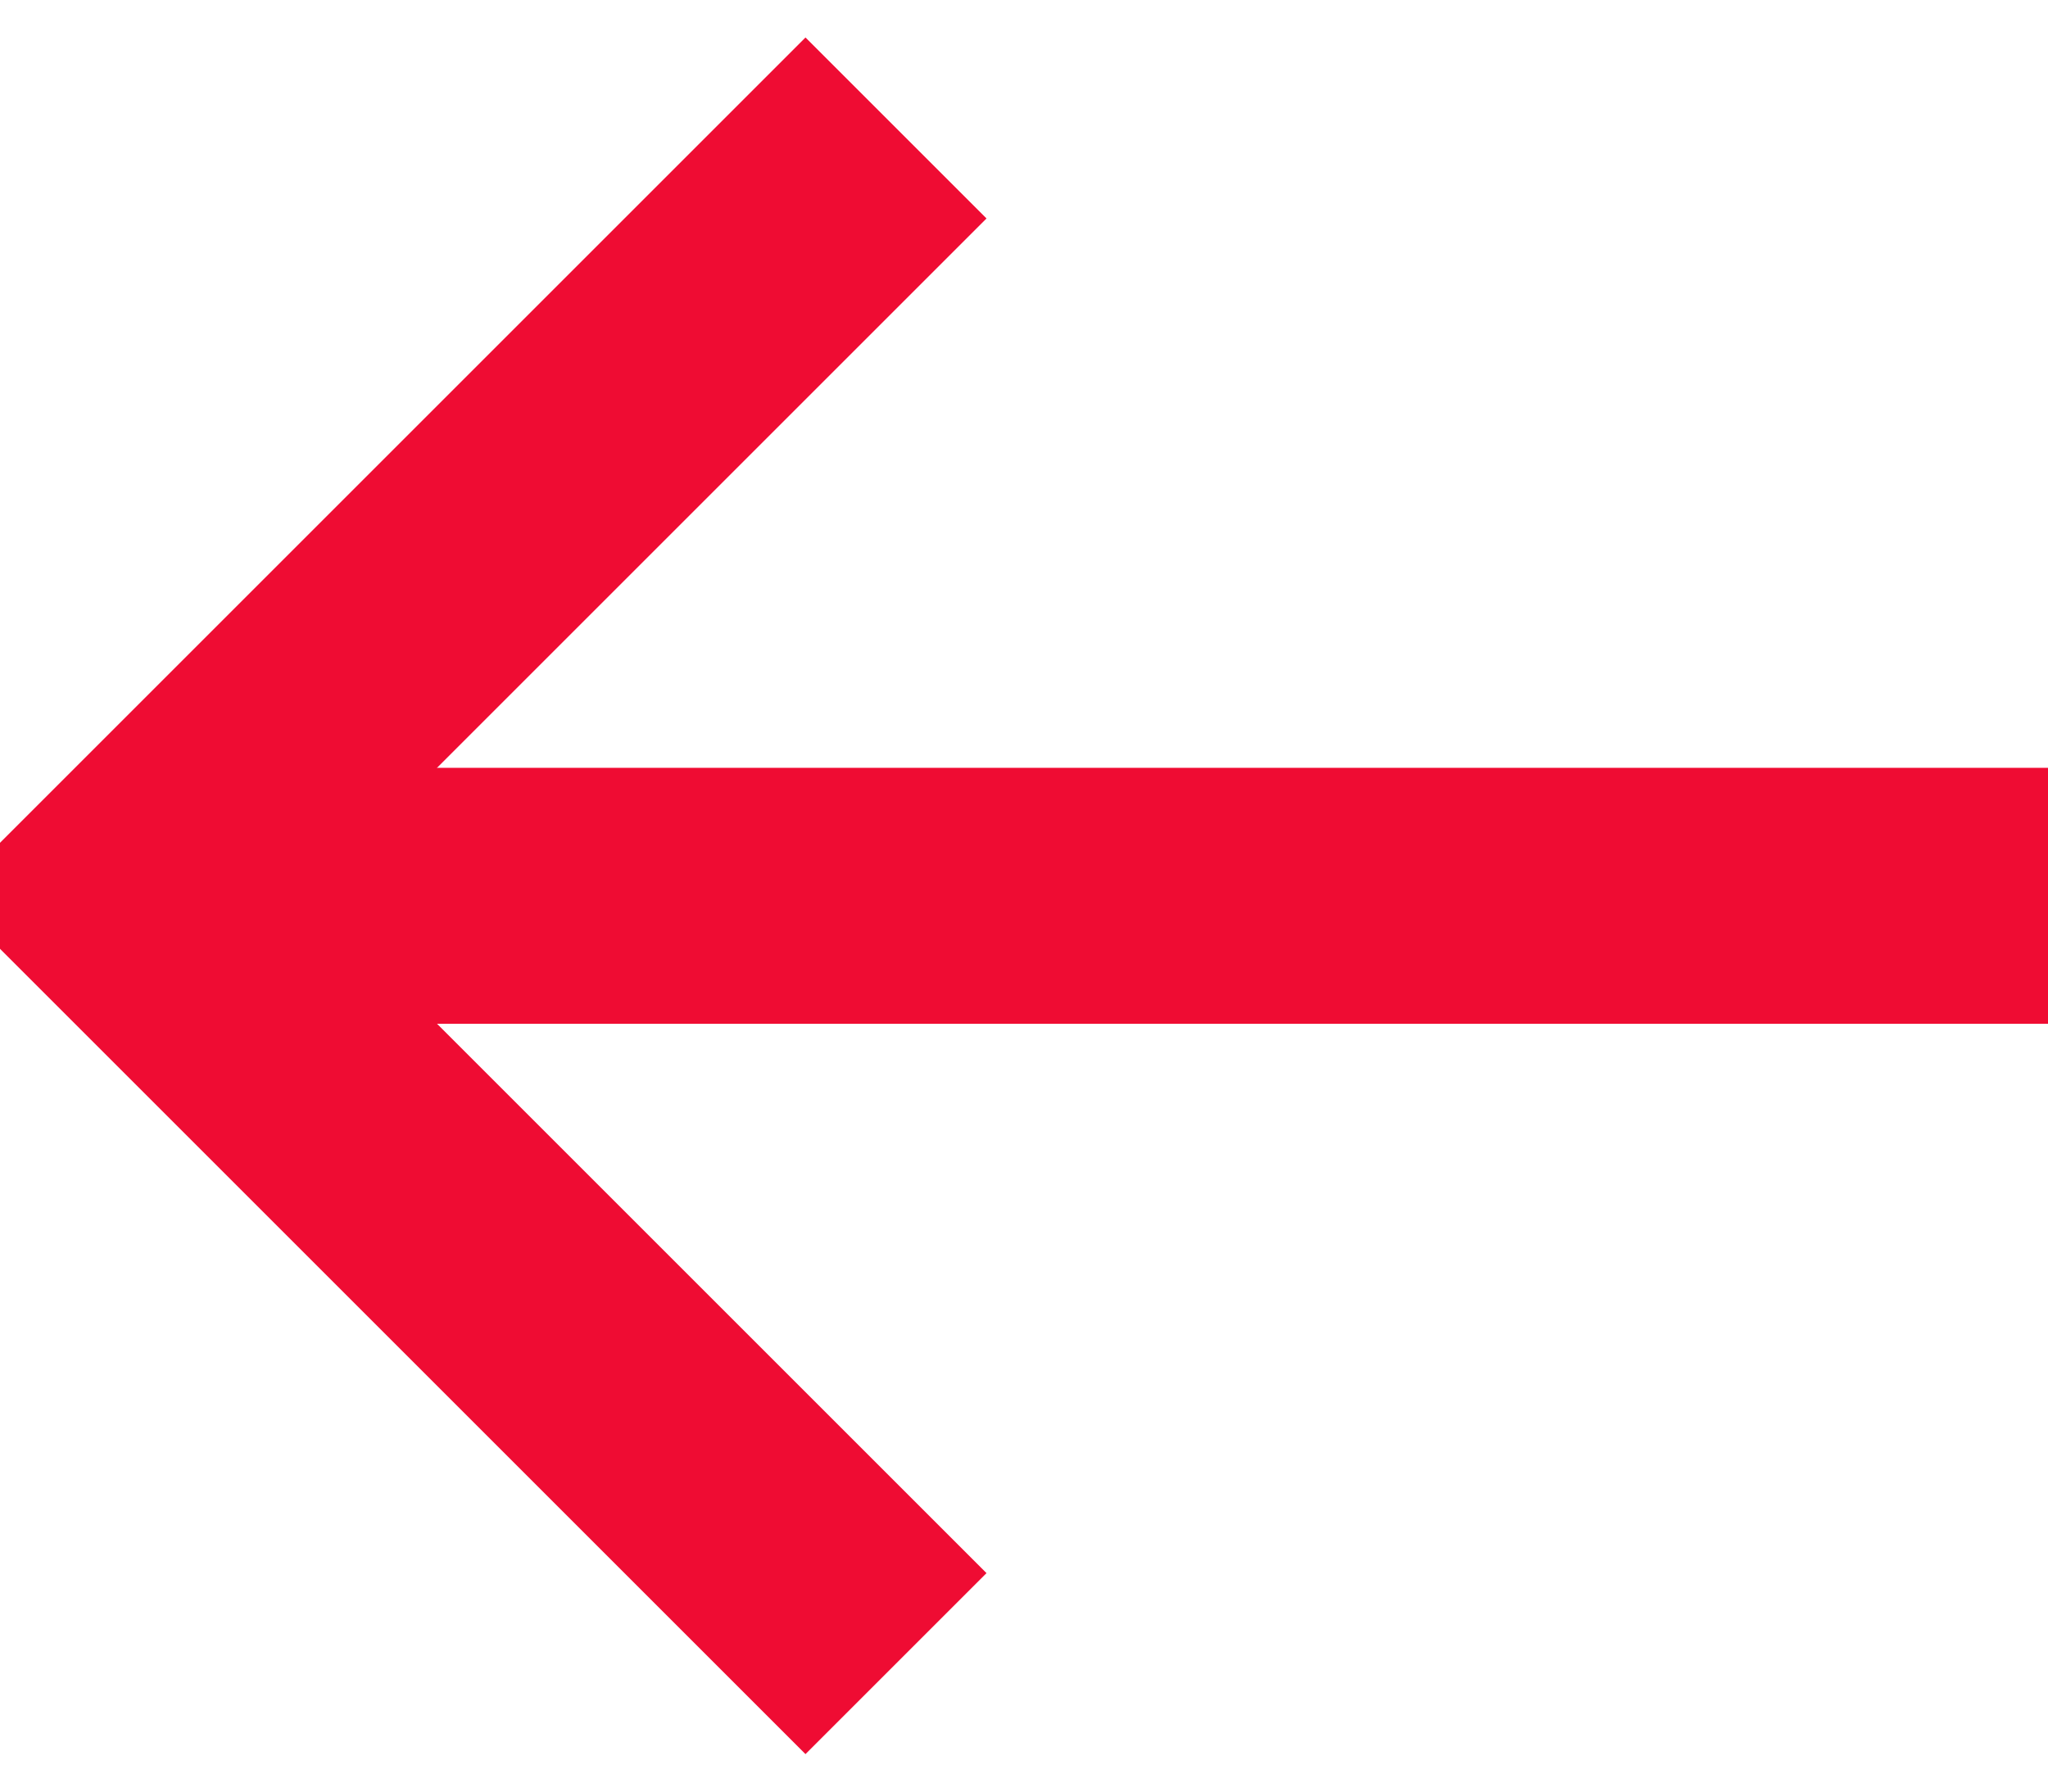 <svg width="16" height="14" viewBox="0 0 16 14" fill="none" xmlns="http://www.w3.org/2000/svg">
<path d="M7 1L1 7V7L7 13" stroke="#EF0C33" stroke-width="2"/>
<rect width="14" height="2" transform="matrix(-1 0 0 1 16 6)" fill="#EF0C33"/>
</svg>
